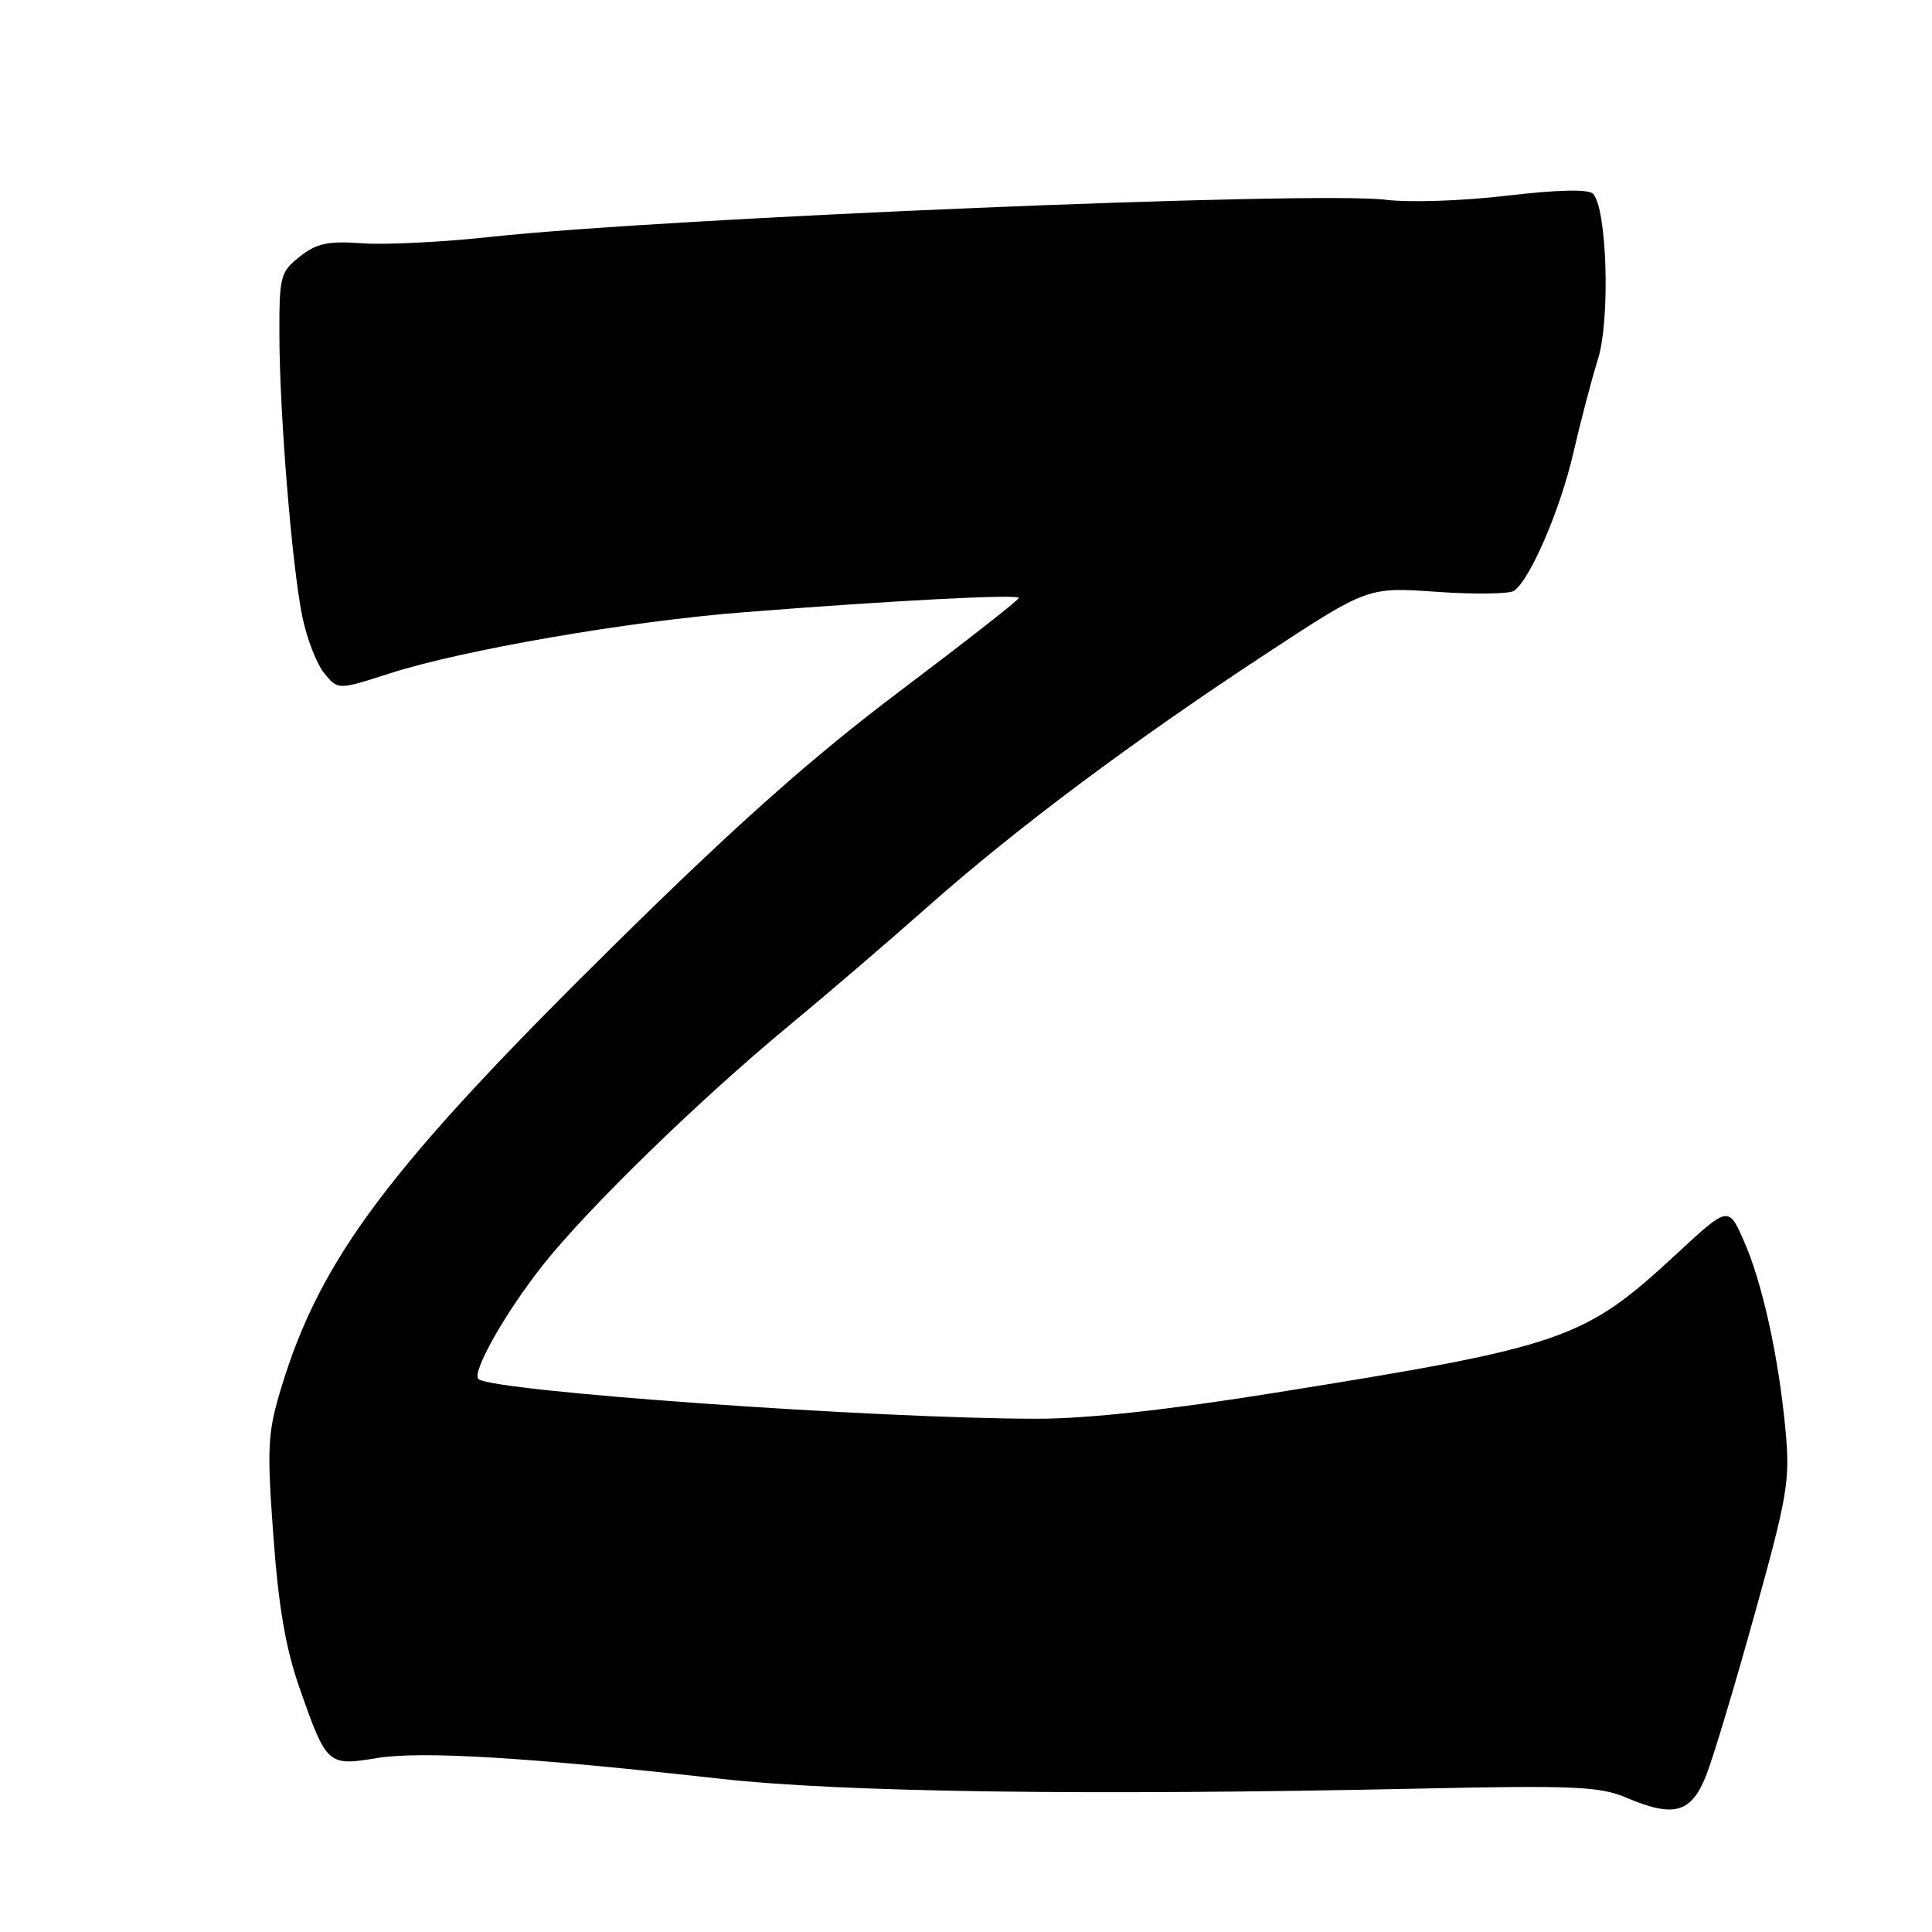 <?xml version="1.0" encoding="UTF-8" standalone="no"?>
<!DOCTYPE svg PUBLIC "-//W3C//DTD SVG 1.1//EN" "http://www.w3.org/Graphics/SVG/1.1/DTD/svg11.dtd" >
<svg xmlns="http://www.w3.org/2000/svg" xmlns:xlink="http://www.w3.org/1999/xlink" version="1.1" viewBox="0 0 256 256">
 <g >
 <path fill="currentColor"
d=" M 226.17 235.00 C 227.12 232.53 230.00 222.91 232.57 213.63 C 236.85 198.24 237.20 196.15 236.60 189.63 C 235.71 179.92 233.53 169.98 231.07 164.42 C 229.02 159.79 229.02 159.79 222.13 166.17 C 209.88 177.52 207.33 178.40 169.00 184.54 C 154.86 186.81 144.08 187.99 137.50 187.99 C 116.26 187.99 65.01 184.35 63.39 182.72 C 62.48 181.81 67.05 173.77 72.04 167.50 C 78.04 159.96 92.76 145.65 104.50 135.94 C 109.45 131.85 117.78 124.71 123.00 120.08 C 134.64 109.77 150.18 98.16 167.87 86.55 C 181.25 77.78 181.25 77.78 190.37 78.42 C 195.39 78.77 200.00 78.71 200.62 78.28 C 202.76 76.79 206.77 67.46 208.48 60.00 C 209.43 55.88 210.89 50.29 211.74 47.58 C 213.39 42.29 212.94 27.54 211.07 25.67 C 210.44 25.04 206.39 25.14 199.66 25.93 C 193.84 26.62 186.74 26.86 183.61 26.47 C 174.22 25.30 88.32 28.86 65.00 31.39 C 58.67 32.08 51.02 32.46 47.99 32.24 C 43.47 31.91 41.97 32.23 39.74 33.99 C 37.15 36.03 37.00 36.59 37.02 44.32 C 37.04 54.79 38.68 74.98 40.06 81.72 C 40.65 84.59 41.95 87.95 42.95 89.19 C 44.77 91.44 44.77 91.44 51.64 89.23 C 61.32 86.12 83.21 82.33 98.50 81.13 C 118.12 79.58 135.00 78.70 135.00 79.23 C 135.00 79.49 127.91 85.04 119.25 91.57 C 107.72 100.26 97.78 109.08 82.15 124.47 C 51.60 154.55 42.48 166.64 37.23 184.00 C 35.46 189.87 35.36 191.77 36.22 203.50 C 36.91 212.95 37.86 218.47 39.71 223.72 C 43.28 233.90 43.42 234.03 49.95 232.95 C 55.78 231.99 69.99 232.85 95.50 235.70 C 111.40 237.48 144.03 237.94 188.00 237.00 C 208.62 236.56 211.99 236.71 215.50 238.20 C 221.90 240.92 224.16 240.25 226.17 235.00 Z "/>
</g>
</svg>